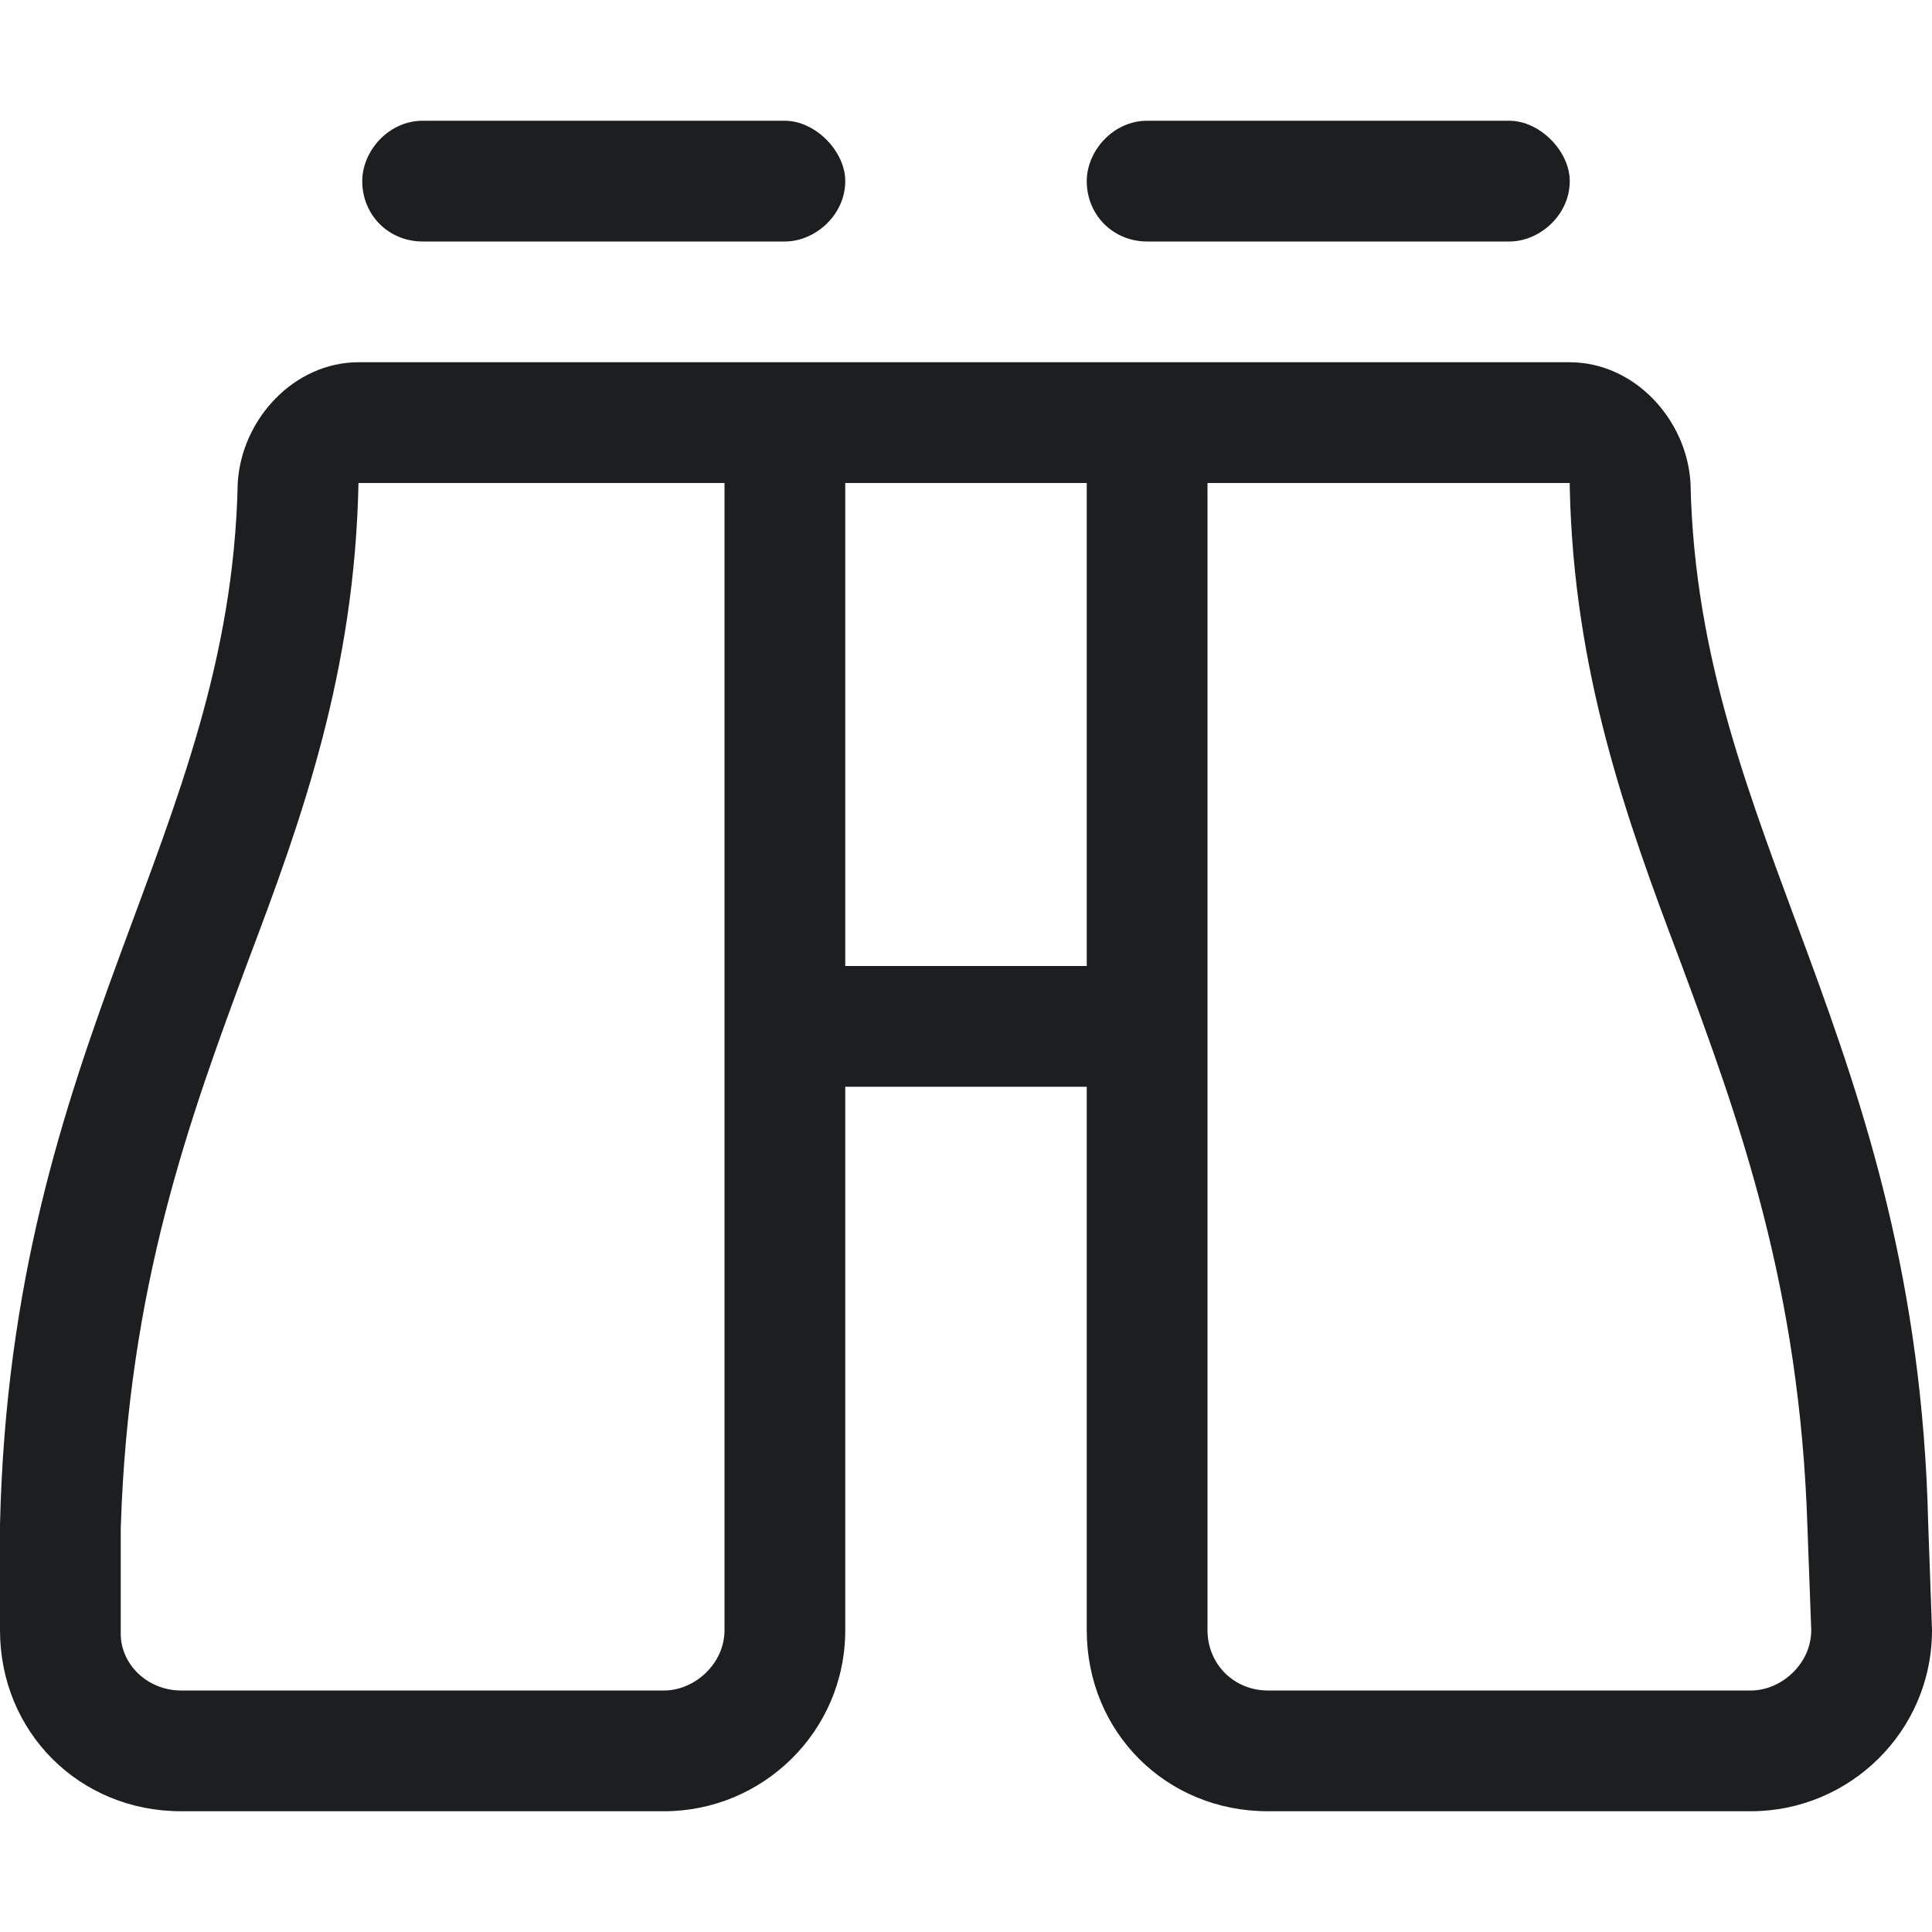 <svg width="40" height="40" viewBox="0 0 40 40" fill="none" xmlns="http://www.w3.org/2000/svg">
<path d="M8.75 5H16.25C16.875 5 17.5 4.453 17.5 3.75C17.5 3.125 16.875 2.5 16.25 2.5H8.75C8.047 2.5 7.5 3.125 7.5 3.75C7.5 4.453 8.047 5 8.75 5ZM23.75 5H31.25C31.875 5 32.5 4.453 32.5 3.75C32.5 3.125 31.875 2.5 31.25 2.5H23.75C23.047 2.5 22.5 3.125 22.5 3.75C22.5 4.453 23.047 5 23.75 5ZM39.922 31.562C39.688 21.484 35.156 17.344 35 10C34.922 8.672 33.828 7.5 32.5 7.5H7.422C6.094 7.5 5 8.672 4.922 10C4.766 17.344 0.234 21.484 0 31.562V33.75C0 35.859 1.641 37.5 3.75 37.5H13.75C15.781 37.5 17.5 35.859 17.5 33.75V22.5H22.5V33.75C22.5 35.859 24.141 37.5 26.25 37.5H36.25C38.281 37.5 40 35.859 40 33.75L39.922 31.562ZM15 33.75C15 34.453 14.375 35 13.75 35H3.75C3.047 35 2.5 34.453 2.5 33.828V31.641C2.656 26.641 3.906 23.203 5.156 19.844C6.25 16.953 7.344 13.906 7.422 10H15V33.75ZM22.5 20H17.5V10H22.5V20ZM36.25 35H26.25C25.547 35 25 34.453 25 33.75V10H32.5V10.078C32.578 13.906 33.672 16.953 34.766 19.844C36.016 23.203 37.266 26.641 37.422 31.641L37.5 33.75C37.5 34.453 36.875 35 36.25 35Z" fill="#1D1E20"/>
</svg>
